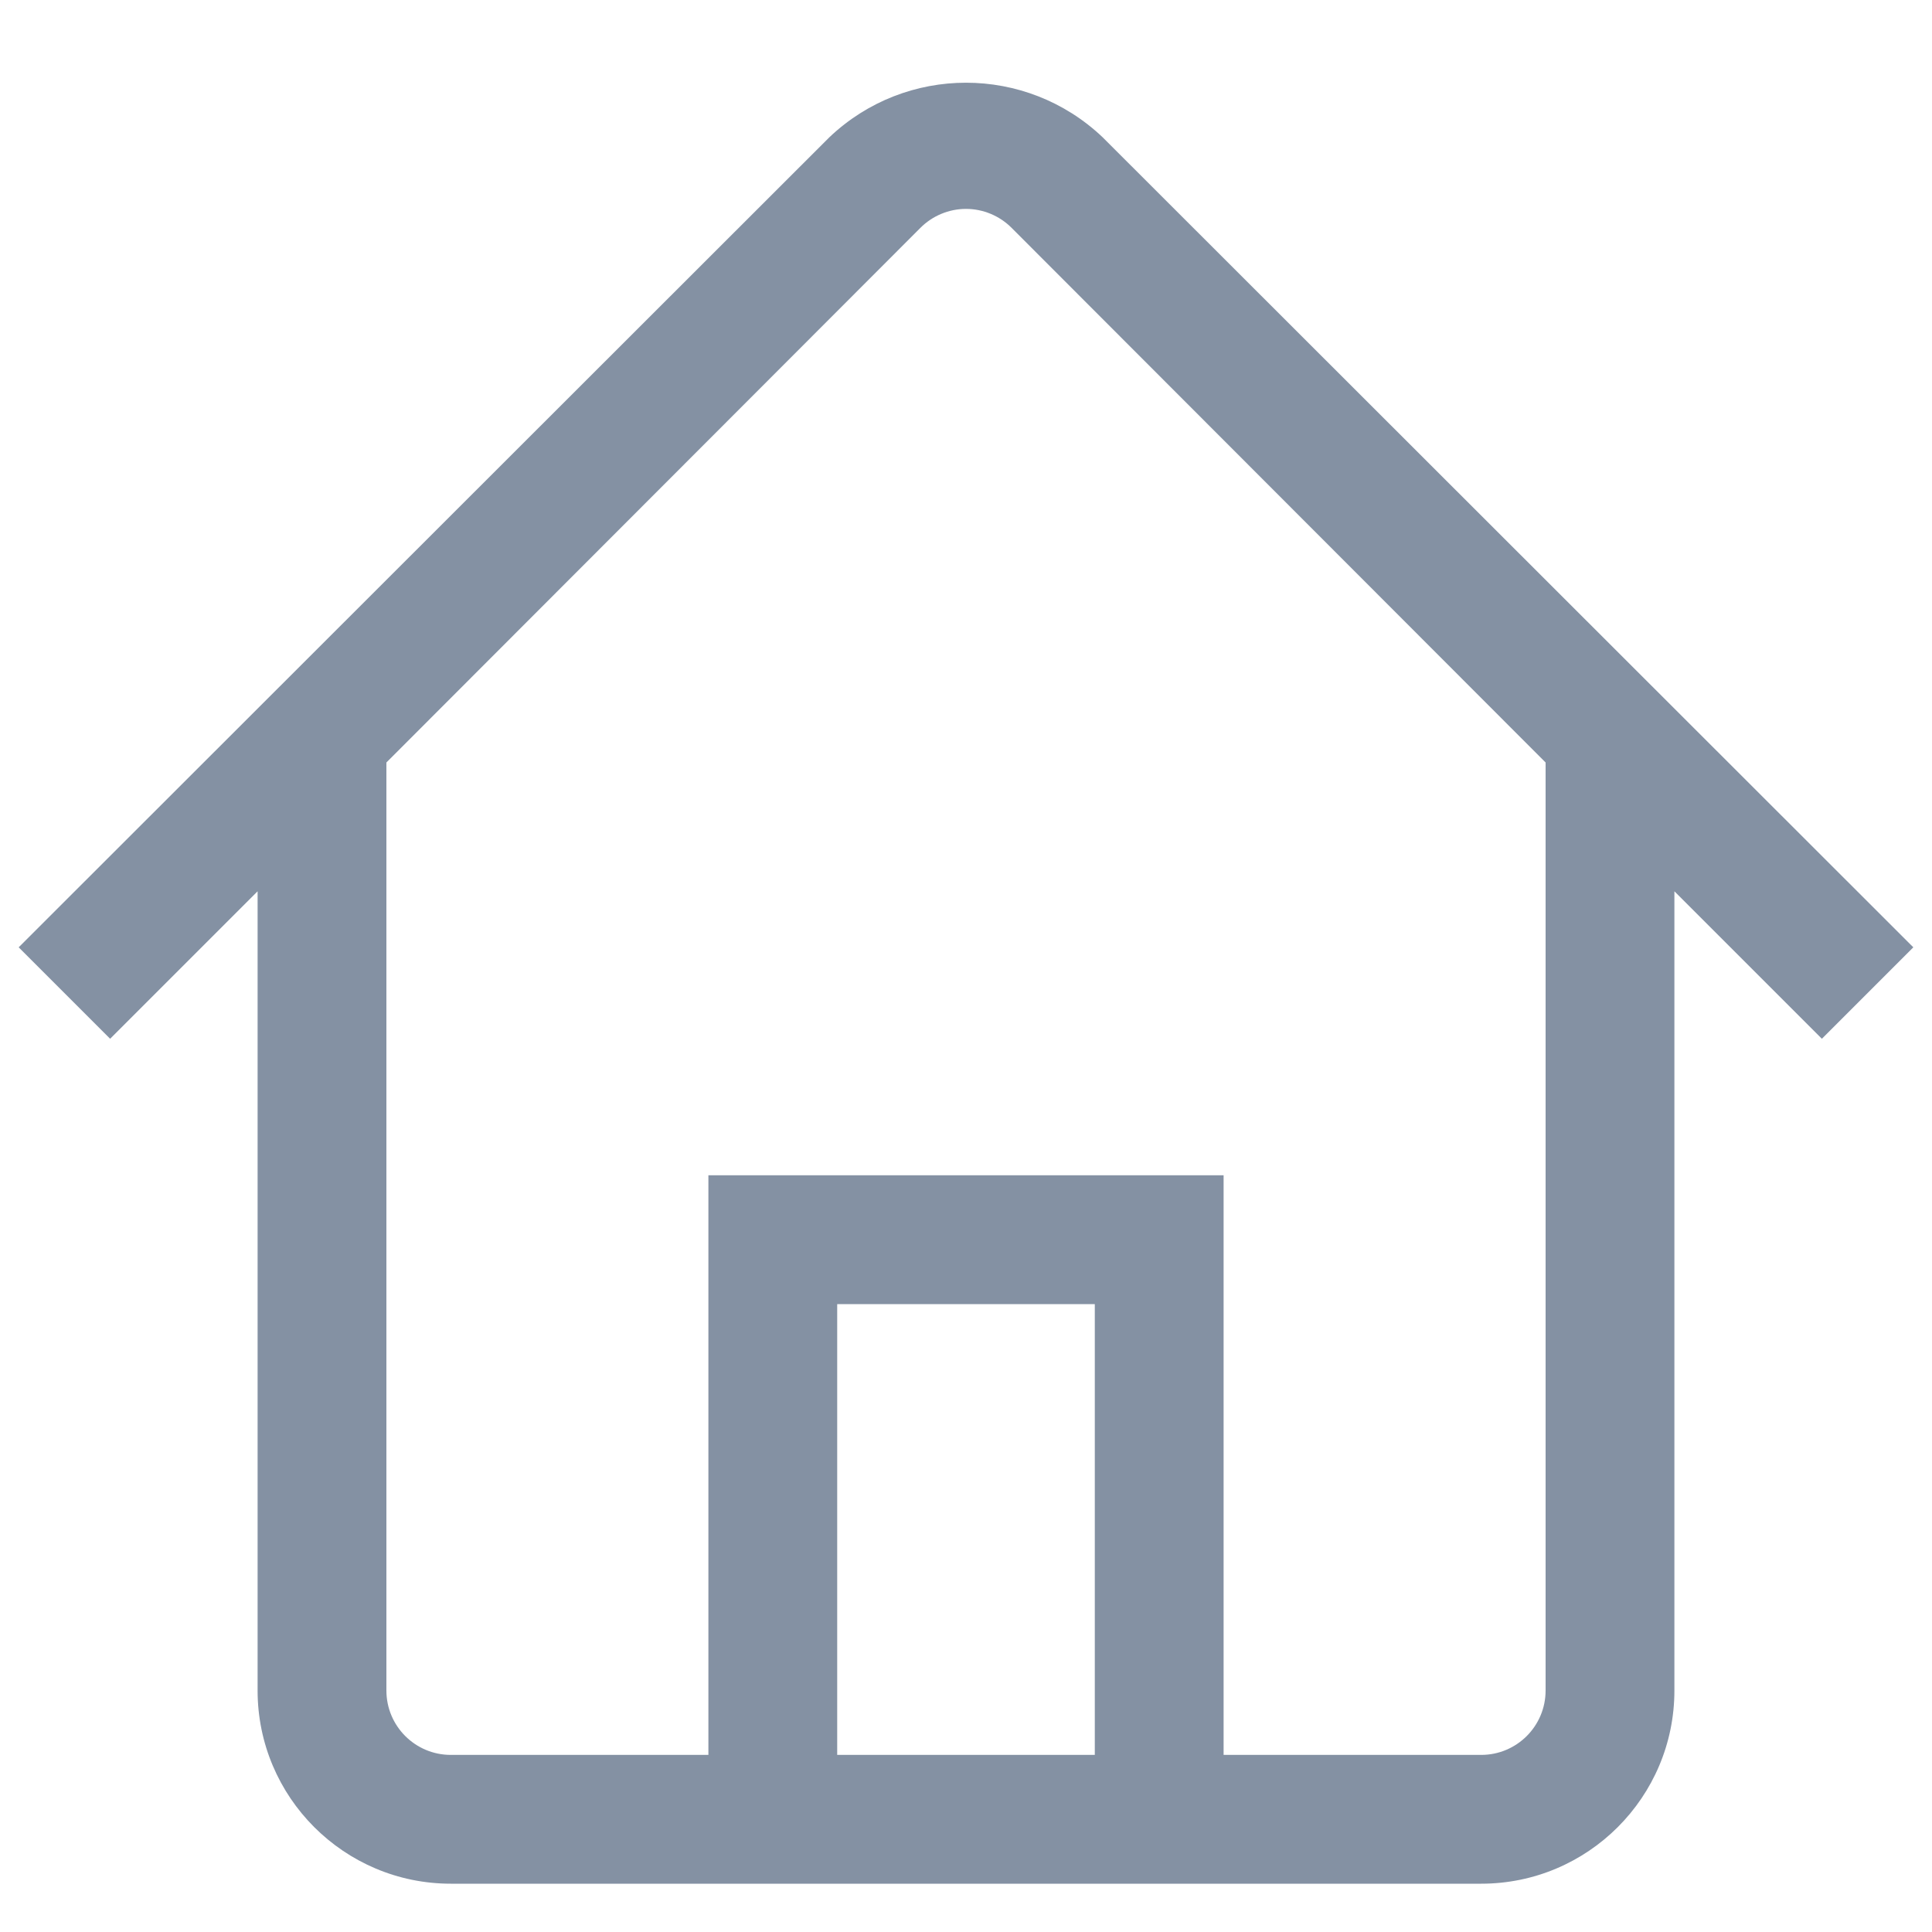 <?xml version="1.0" encoding="UTF-8"?>
<svg width="24px" height="24px" viewBox="0 0 24 24" version="1.1" xmlns="http://www.w3.org/2000/svg" xmlns:xlink="http://www.w3.org/1999/xlink">
    <title>Menu/ico-dashboard</title>
    <g id="Menu/ico-dashboard" stroke="none" stroke-width="1" fill="none" fill-rule="evenodd">
        <g id="iconfinder_outlined_home_4280459" transform="translate(0, 1)" fill="#8491A3" fill-rule="nonzero">
            <path d="M13.696,0.704 C12.745,-0.198 11.255,-0.198 10.304,0.704 L0.232,10.768 L1.368,11.904 L3.2,10.072 L3.2,20 C3.2,21.325 4.275,22.4 5.6,22.4 L18.4,22.4 C19.725,22.4 20.8,21.325 20.8,20 L20.8,10.072 L22.632,11.904 L23.768,10.768 L13.696,0.704 Z M10.4,20.8 L10.4,15.2 L13.6,15.2 L13.6,20.8 L10.4,20.8 Z M19.2,20 C19.2,20.442 18.842,20.8 18.4,20.8 L15.2,20.8 L15.2,13.6 L8.8,13.6 L8.8,20.8 L5.6,20.8 C5.158,20.8 4.8,20.442 4.8,20 L4.8,8.472 L11.432,1.832 C11.582,1.681 11.787,1.595 12,1.595 C12.213,1.595 12.418,1.681 12.568,1.832 L19.2,8.472 L19.2,20 Z" id="Shape"></path>
        </g>
    </g>
</svg>